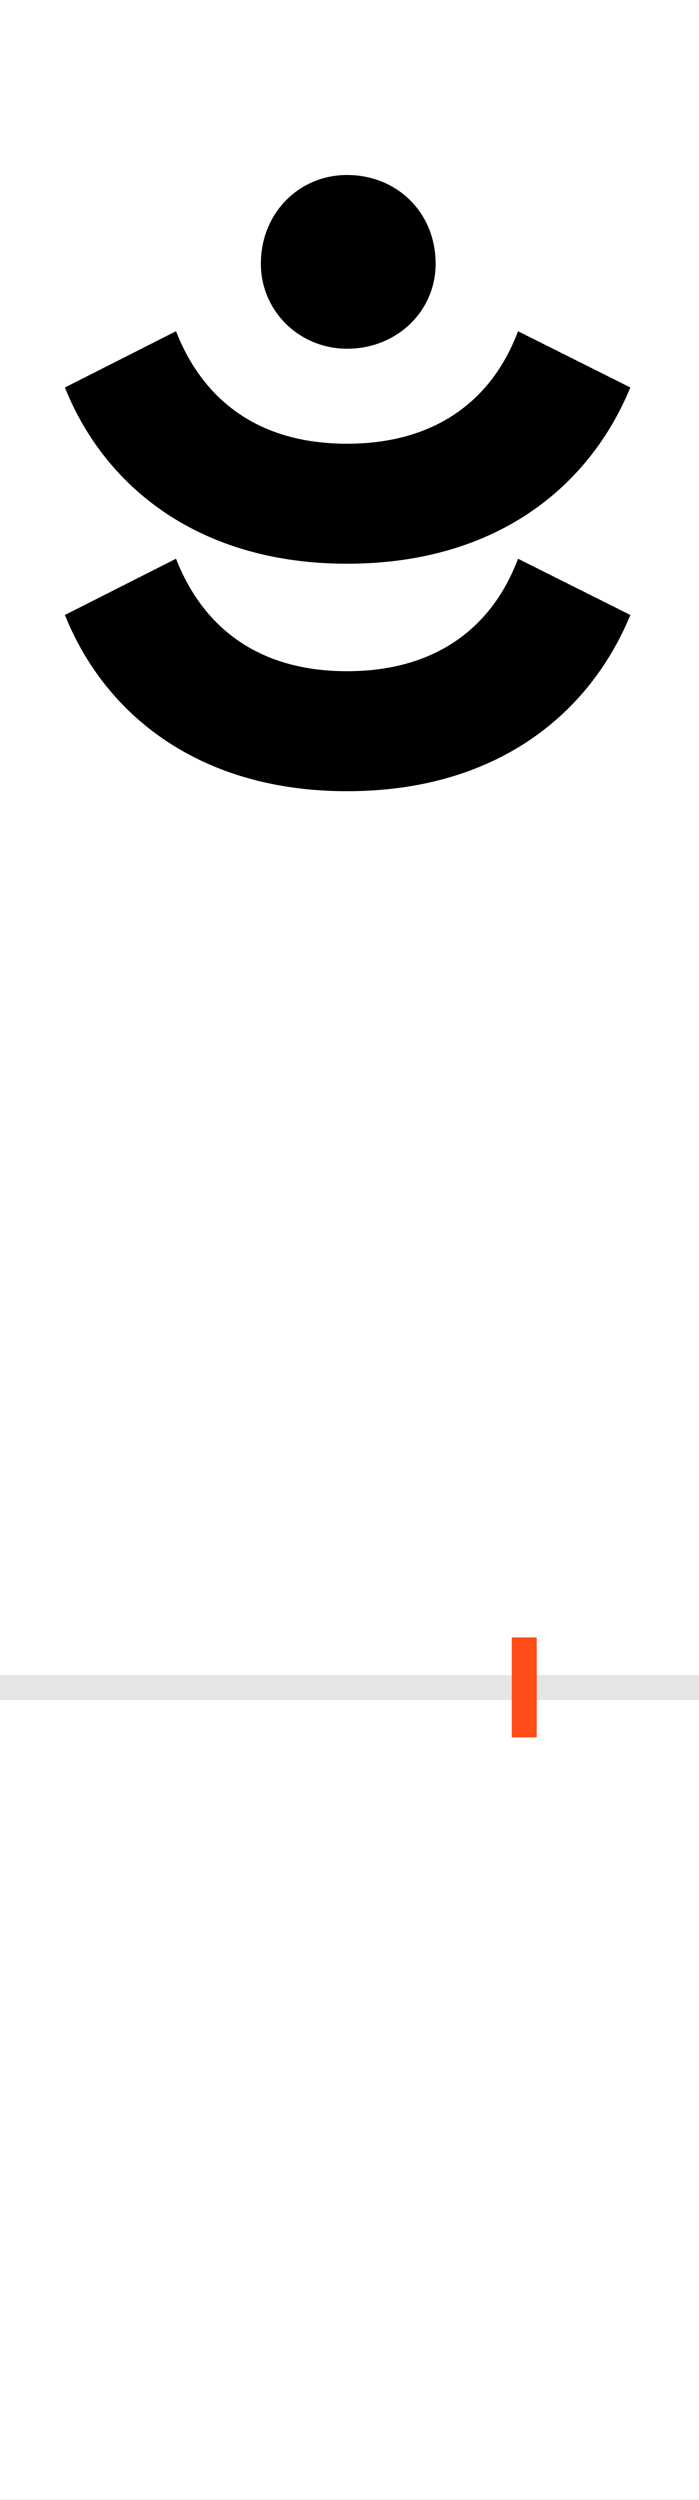 <?xml version="1.0" encoding="UTF-8"?>
<svg height="200.0" version="1.1" width="56.0" xmlns="http://www.w3.org/2000/svg" xmlns:xlink="http://www.w3.org/1999/xlink">
 <rect width="100%" height="100%" fill="#333333" stroke="none"/>
 <path d="M0,0 l56,0 l0,200 l-56,0 Z M0,0" fill="rgb(255,255,255)" transform="matrix(1,0,0,-1,0.0,200.0)"/>
 <path d="M0,0 l56,0" fill="none" stroke="rgb(229,229,229)" stroke-width="2" transform="matrix(1,0,0,-1,0.0,135.0)"/>
 <path d="M0,-4 l0,8" fill="none" stroke="rgb(255,76,25)" stroke-width="2" transform="matrix(1,0,0,-1,42.0,135.0)"/>
 <path d="M-142,717 c119,0,194,61,227,141 l-90,45 c-21,-56,-67,-90,-137,-90 c-70,0,-115,34,-137,90 l-89,-45 c32,-80,108,-141,226,-141 Z M-211,1139 c0,-38,31,-68,69,-68 c40,0,71,30,71,68 c0,41,-31,71,-71,71 c-38,0,-69,-30,-69,-71 Z M-142,899 c119,0,194,61,227,141 l-90,45 c-21,-56,-67,-90,-137,-90 c-70,0,-115,34,-137,90 l-89,-45 c32,-80,108,-141,226,-141 Z M-142,899" fill="rgb(0,0,0)" transform="matrix(0.1,0.0,0.0,-0.1,42.0,135.0)"/>
</svg>
